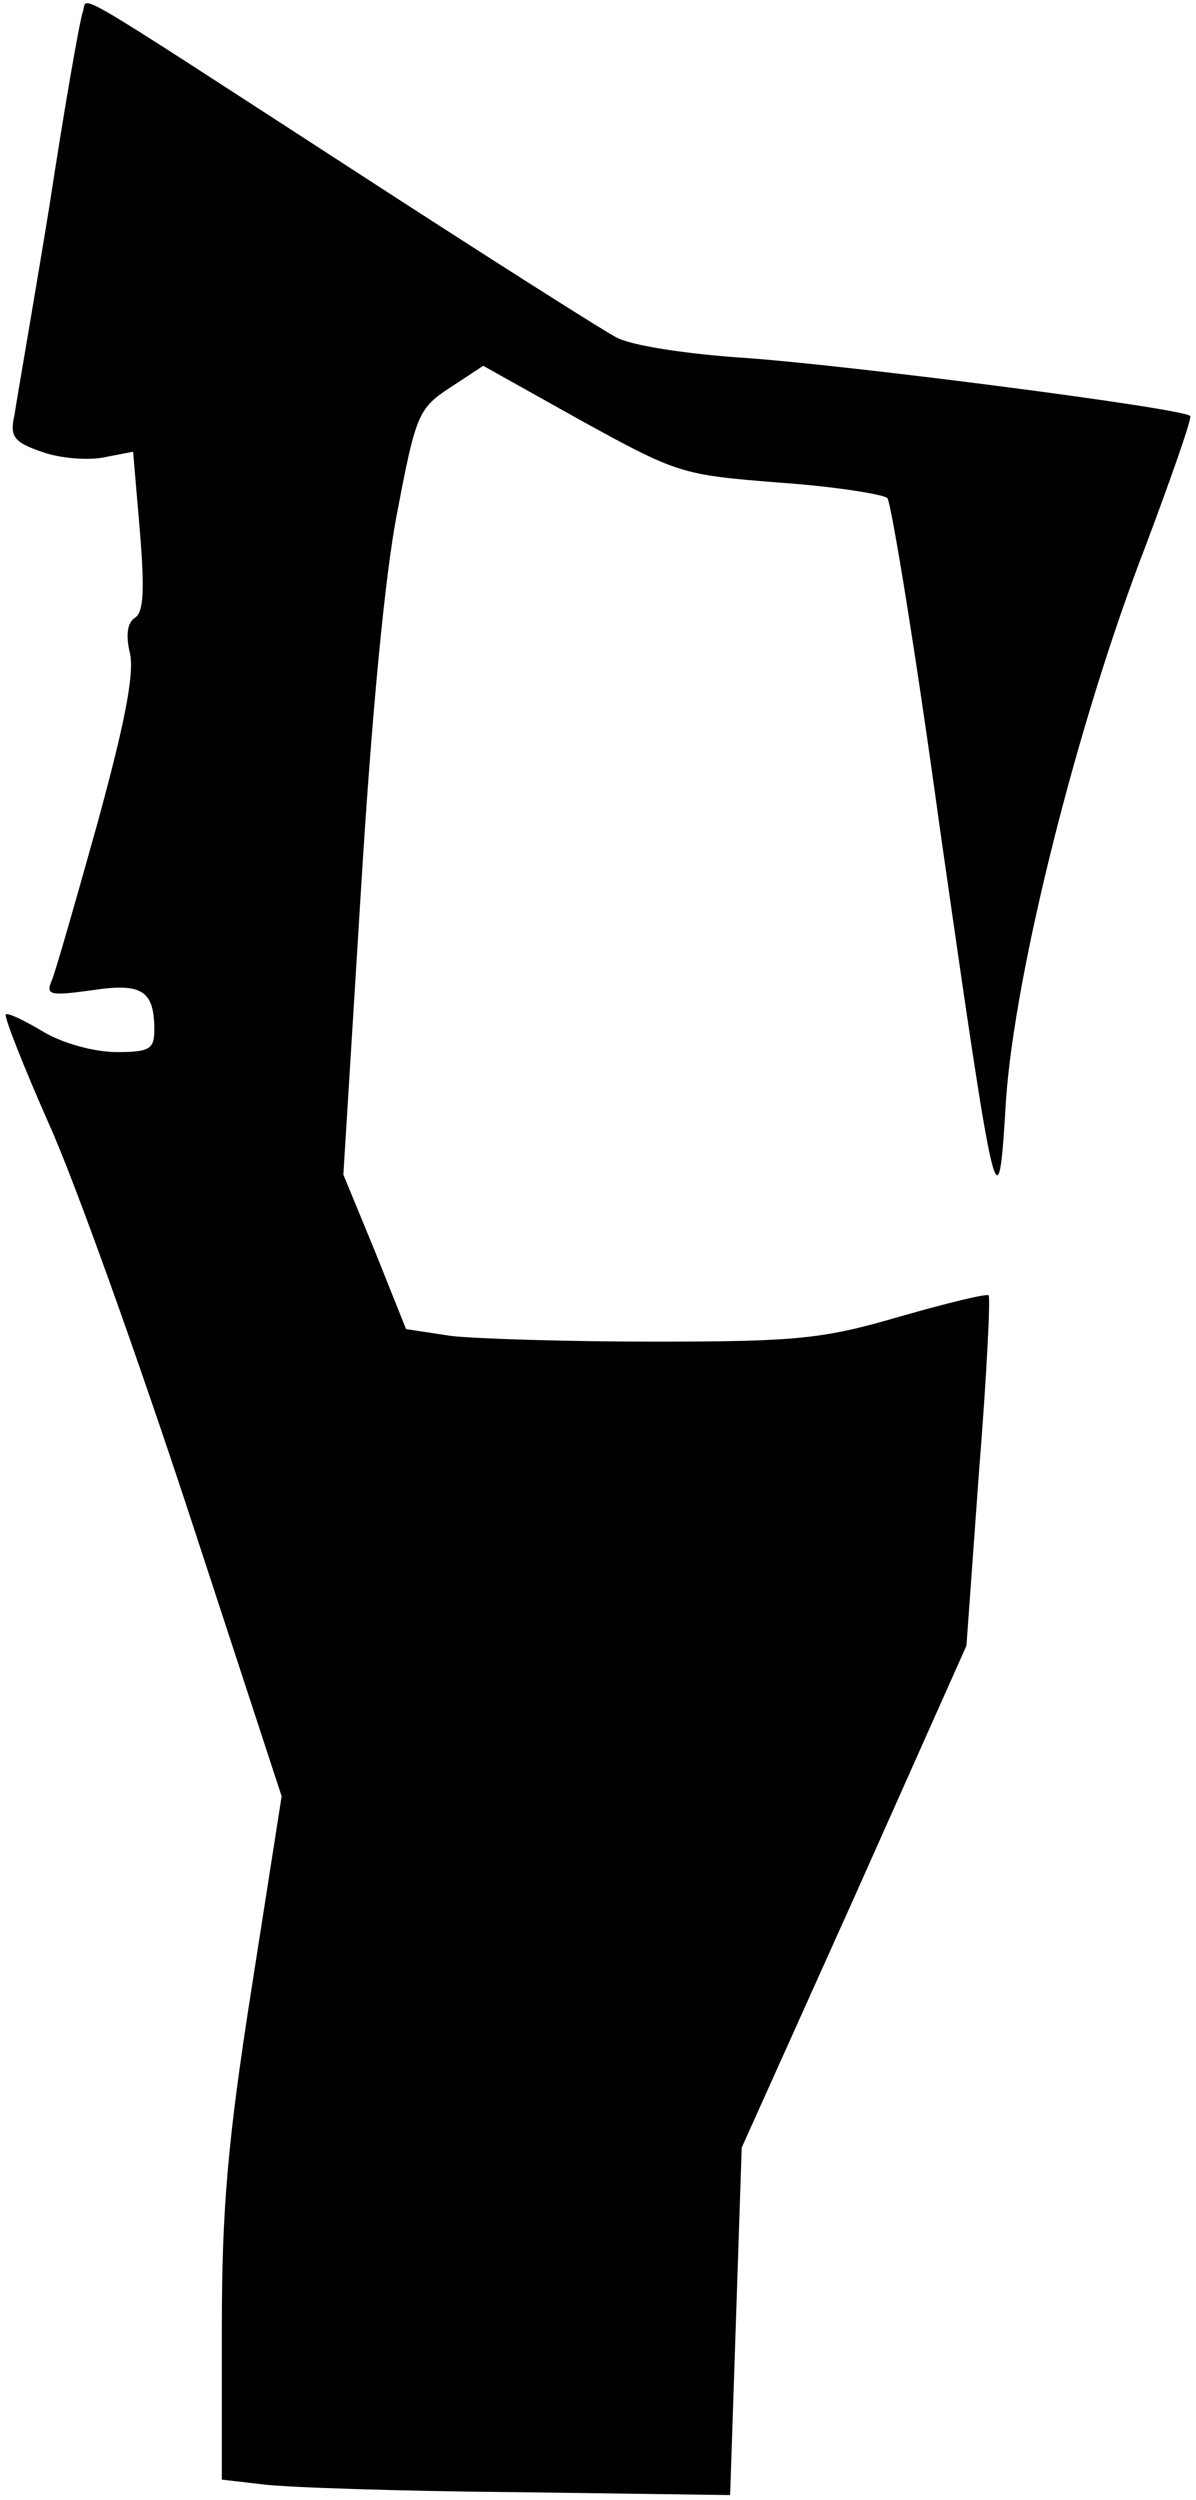 <?xml version="1.0" standalone="no"?>
<!DOCTYPE svg PUBLIC "-//W3C//DTD SVG 20010904//EN"
 "http://www.w3.org/TR/2001/REC-SVG-20010904/DTD/svg10.dtd">
<svg version="1.0" xmlns="http://www.w3.org/2000/svg"
 width="124pt" height="259pt" viewBox="0 0 124 259"
 preserveAspectRatio="xMidYMid meet">
<g transform="translate(0,259) scale(0.1,-0.1)"
fill="#000000" stroke="none">
<path fill="#000000" stroke="none" d="M86 2578 c-3 -7 -19 -98 -35 -203 -17
-104 -34 -201 -36 -215 -5 -22 -1 -28 28 -38 19 -7 48 -9 64 -6 l31 6 7 -82
c5 -61 4 -84 -5 -90 -8 -5 -10 -18 -5 -38 4 -22 -6 -73 -34 -175 -22 -79 -43
-152 -47 -162 -7 -16 -3 -17 41 -11 52 8 65 0 65 -41 0 -20 -5 -23 -39 -23
-23 0 -56 9 -76 21 -20 12 -37 20 -39 18 -2 -2 18 -53 45 -114 27 -60 92 -242
145 -403 l96 -293 -31 -198 c-25 -159 -31 -229 -31 -354 l0 -156 43 -5 c23 -3
141 -7 263 -8 l221 -3 6 180 6 180 117 260 116 260 13 180 c8 99 12 181 10
183 -2 2 -43 -8 -92 -22 -79 -23 -105 -26 -254 -26 -91 0 -187 3 -212 6 l-46
7 -32 80 -33 80 18 291 c11 181 25 331 38 396 19 100 22 107 54 128 l35 23
102 -57 c100 -55 104 -56 205 -64 57 -4 107 -12 112 -16 4 -5 29 -157 54 -339
59 -412 61 -419 69 -285 9 132 74 392 145 575 27 72 48 132 46 134 -7 8 -349
52 -459 60 -62 4 -122 13 -137 22 -15 8 -138 86 -275 175 -298 193 -272 178
-277 162z"/>
</g>
</svg>

